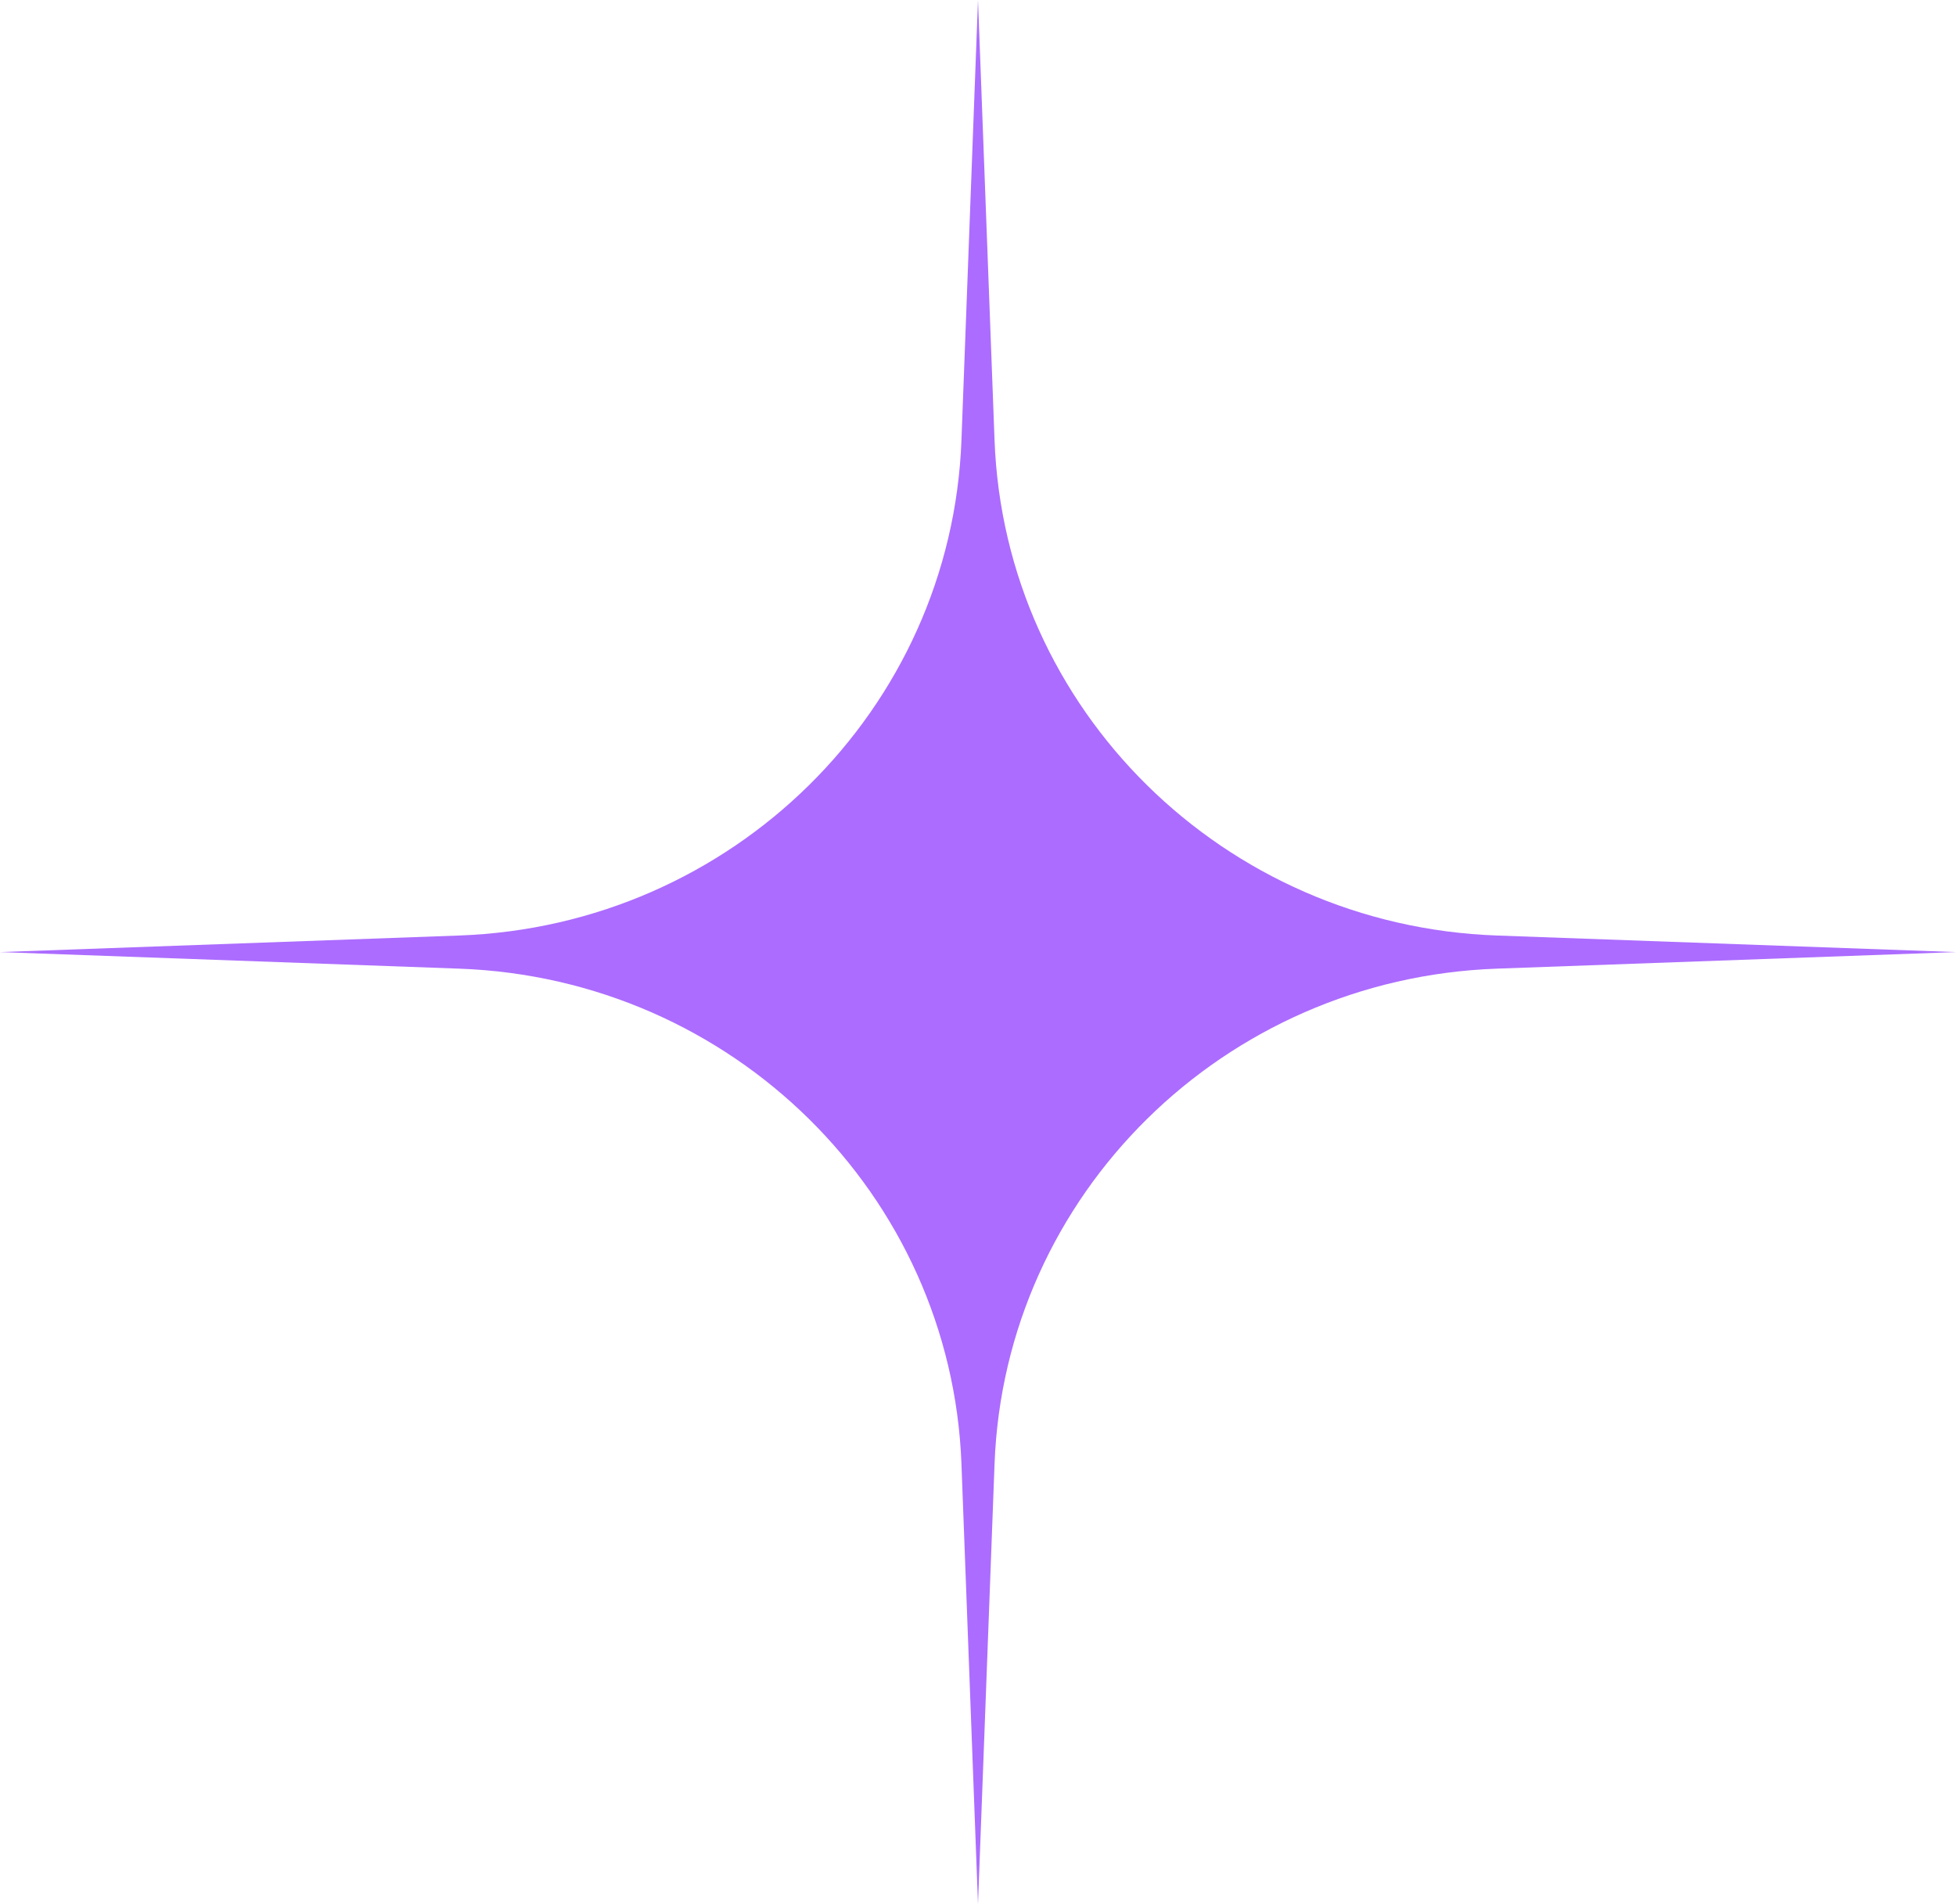 <svg width="76" height="74" viewBox="0 0 76 74" fill="none" xmlns="http://www.w3.org/2000/svg">
<g opacity="0.8">
<path d="M38 0L38.643 17.11C39.036 27.578 47.547 35.974 58.155 36.356L76 37L58.155 37.644C47.547 38.026 39.036 46.422 38.643 56.89L38 74L37.357 56.89C36.964 46.422 28.453 38.026 17.845 37.644L0 37L17.845 36.356C28.453 35.974 36.964 27.578 37.357 17.11L38 0Z" fill="#9747FF"/>
</g>
</svg>
